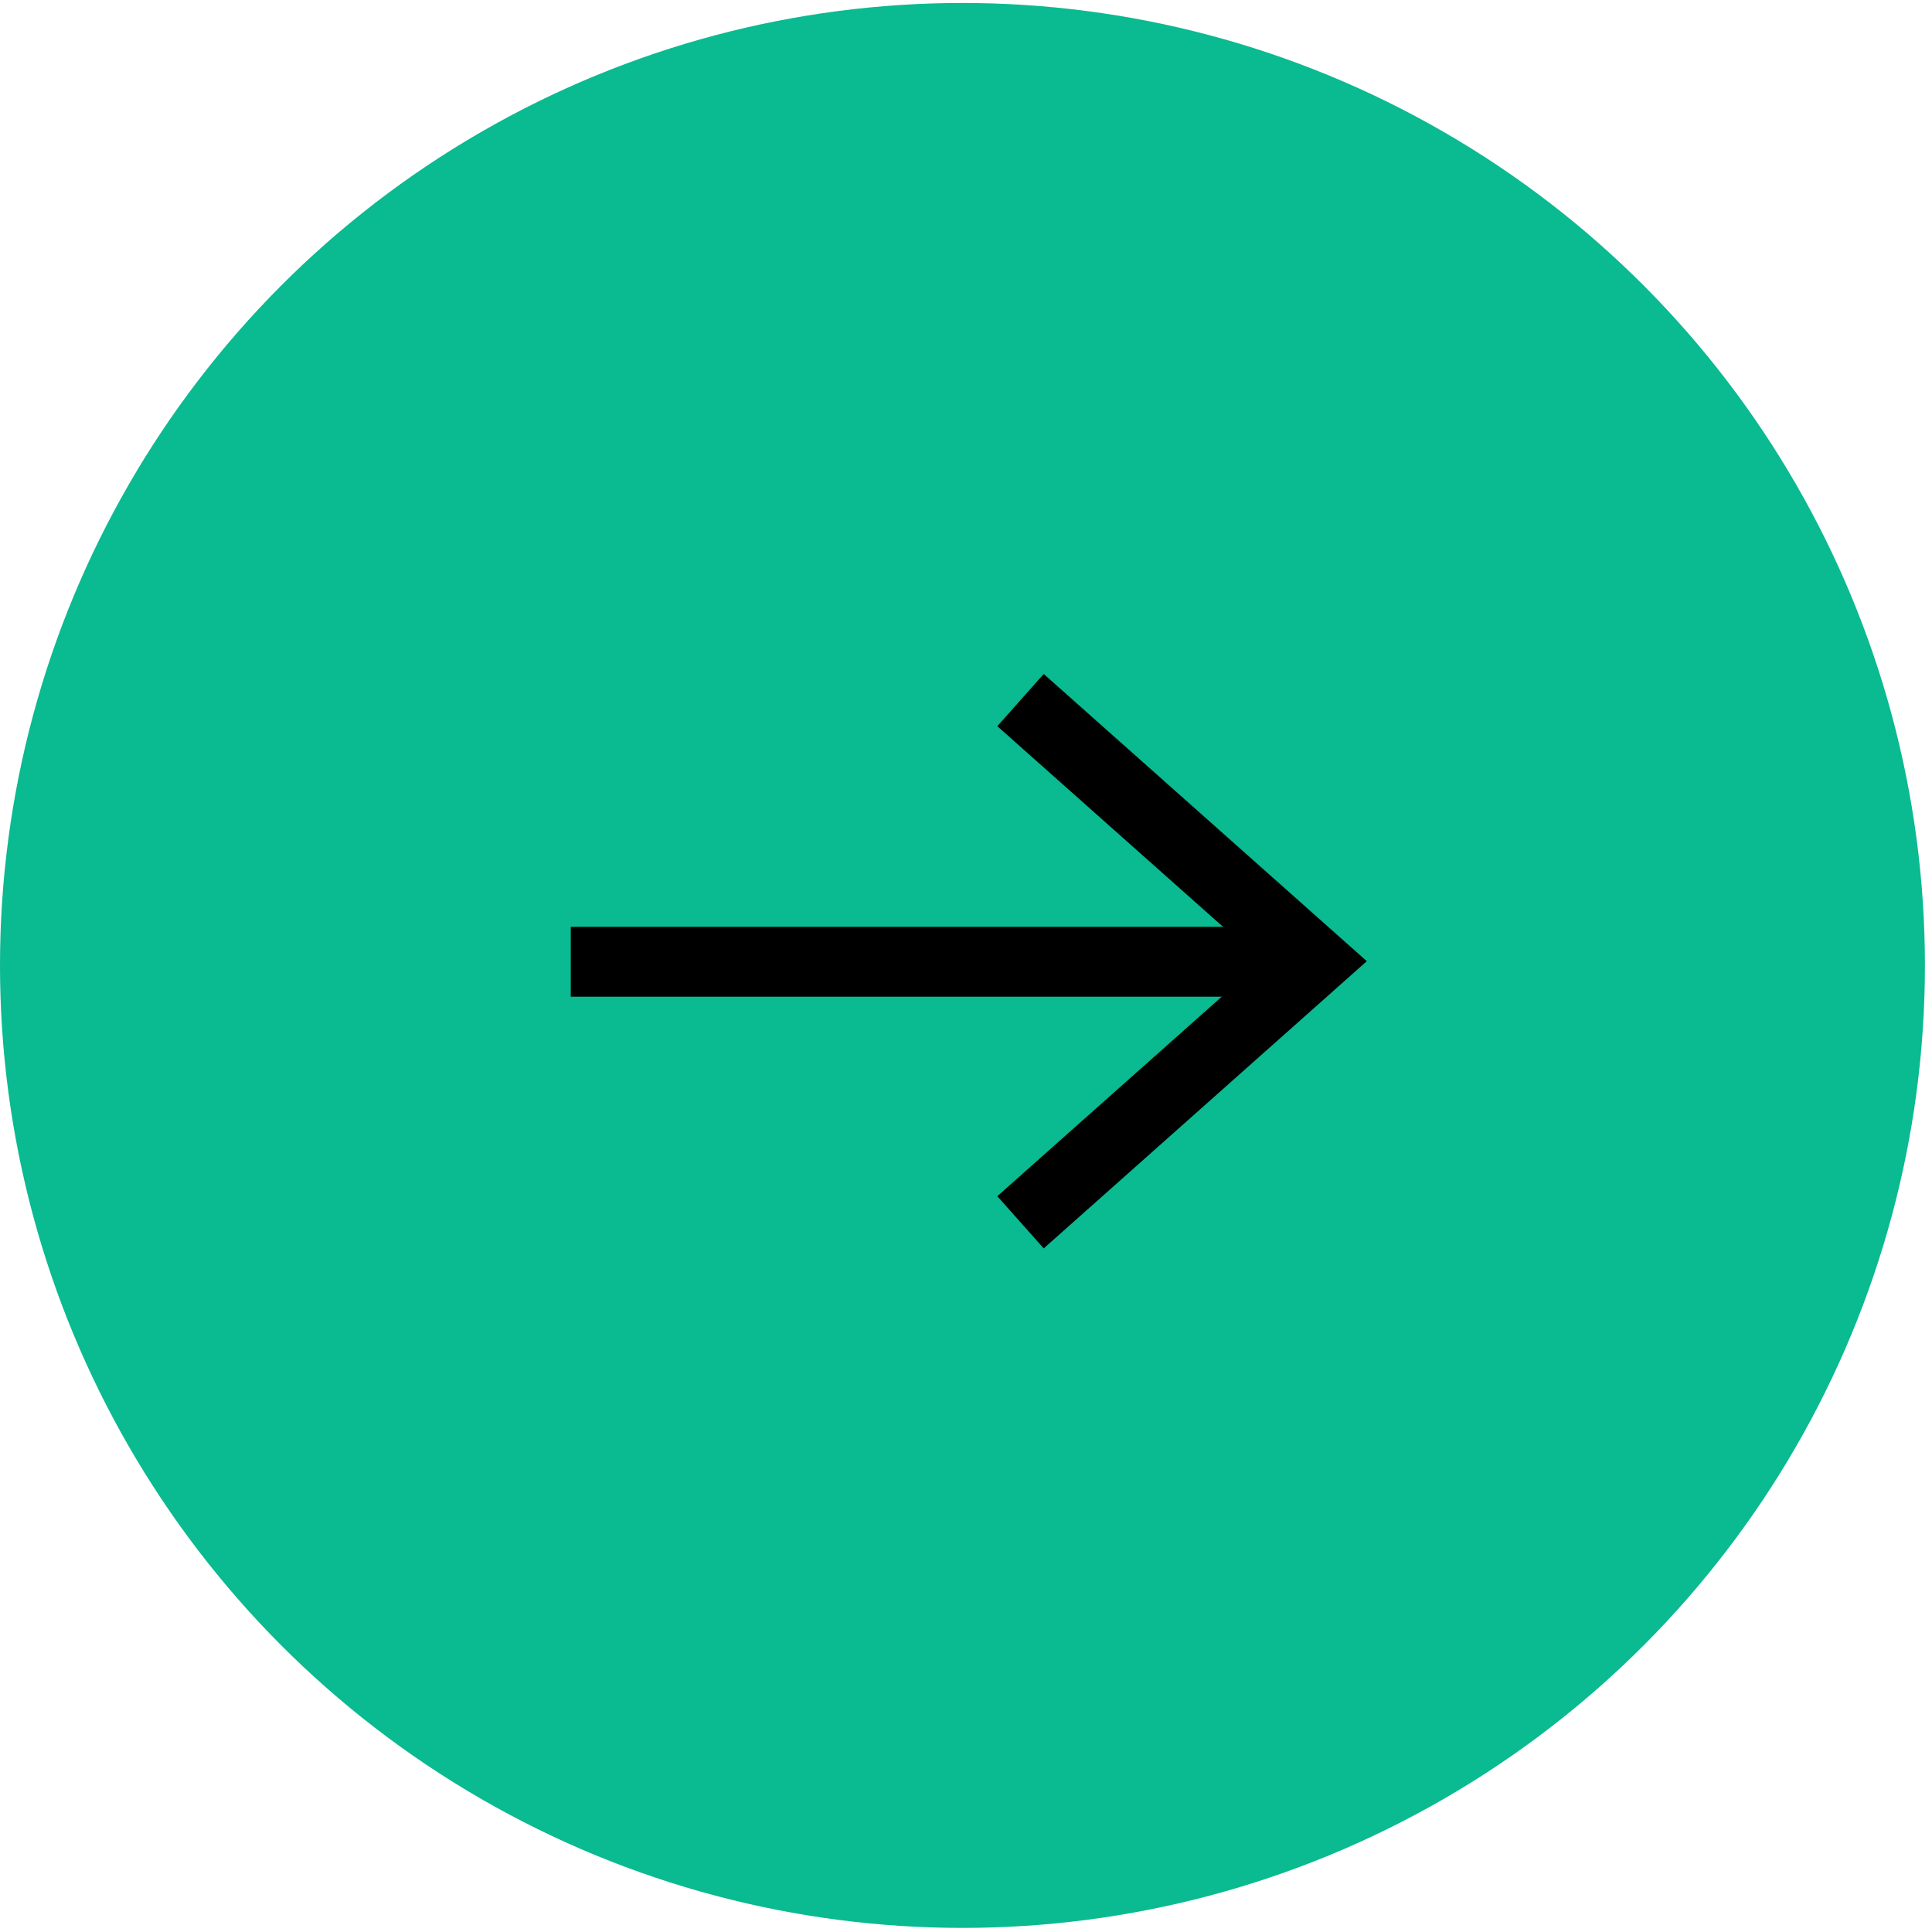 <svg width="83" height="83" viewBox="0 0 83 83" fill="none" xmlns="http://www.w3.org/2000/svg">
<g id="Group 26678">
<circle id="Ellipse 7" cx="41.348" cy="41.476" r="41.348" fill="#0ABA90"/>
<g id="Group 35">
<path id="Vector 2" d="M24.521 41.318L56.441 41.318" stroke="black" stroke-width="3"/>
<path id="Vector 5" d="M43.842 30.076L56.461 41.293L43.842 52.511" stroke="black" stroke-width="3"/>
</g>
</g>
</svg>

